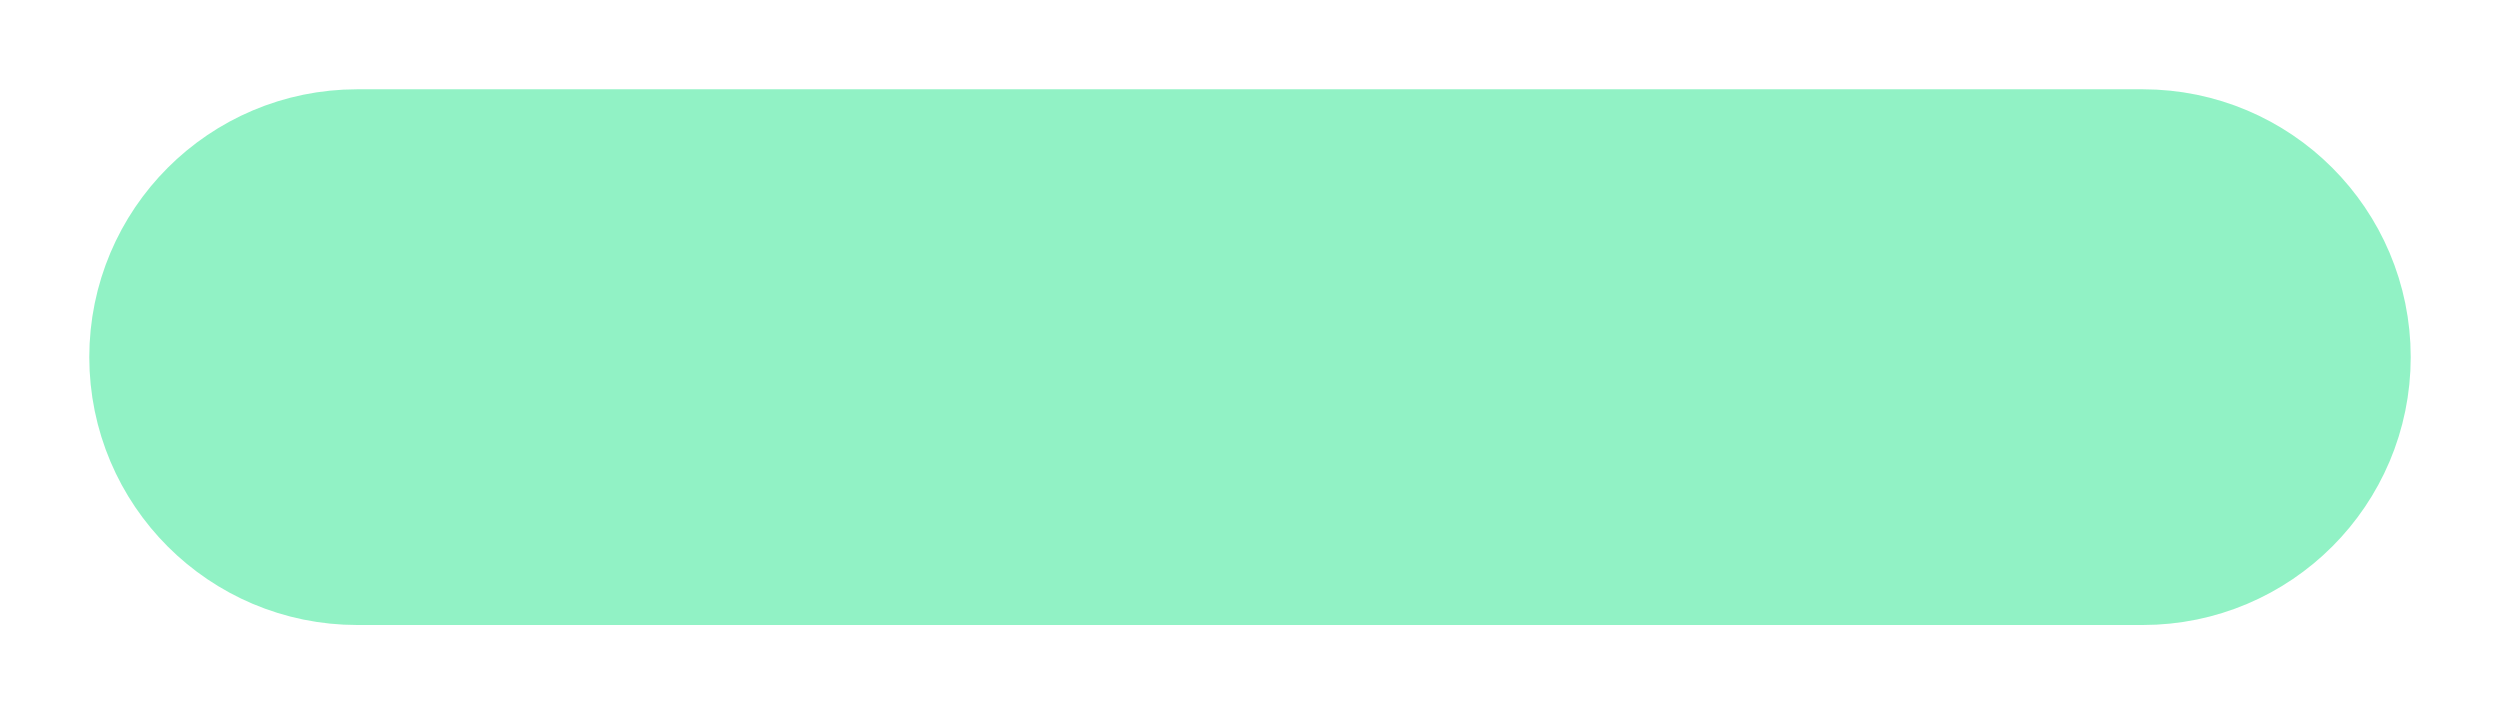 <svg width="14" height="4" viewBox="0 0 14 4" fill="none" xmlns="http://www.w3.org/2000/svg">
<path d="M2 1.25C1.586 1.25 1.25 1.586 1.25 2C1.25 2.414 1.586 2.75 2 2.75H12C12.414 2.75 12.75 2.414 12.75 2C12.75 1.586 12.414 1.25 12 1.25H2Z" stroke="#91F2C5" stroke-width="1.5" stroke-linecap="round" stroke-linejoin="round"/>
</svg>
